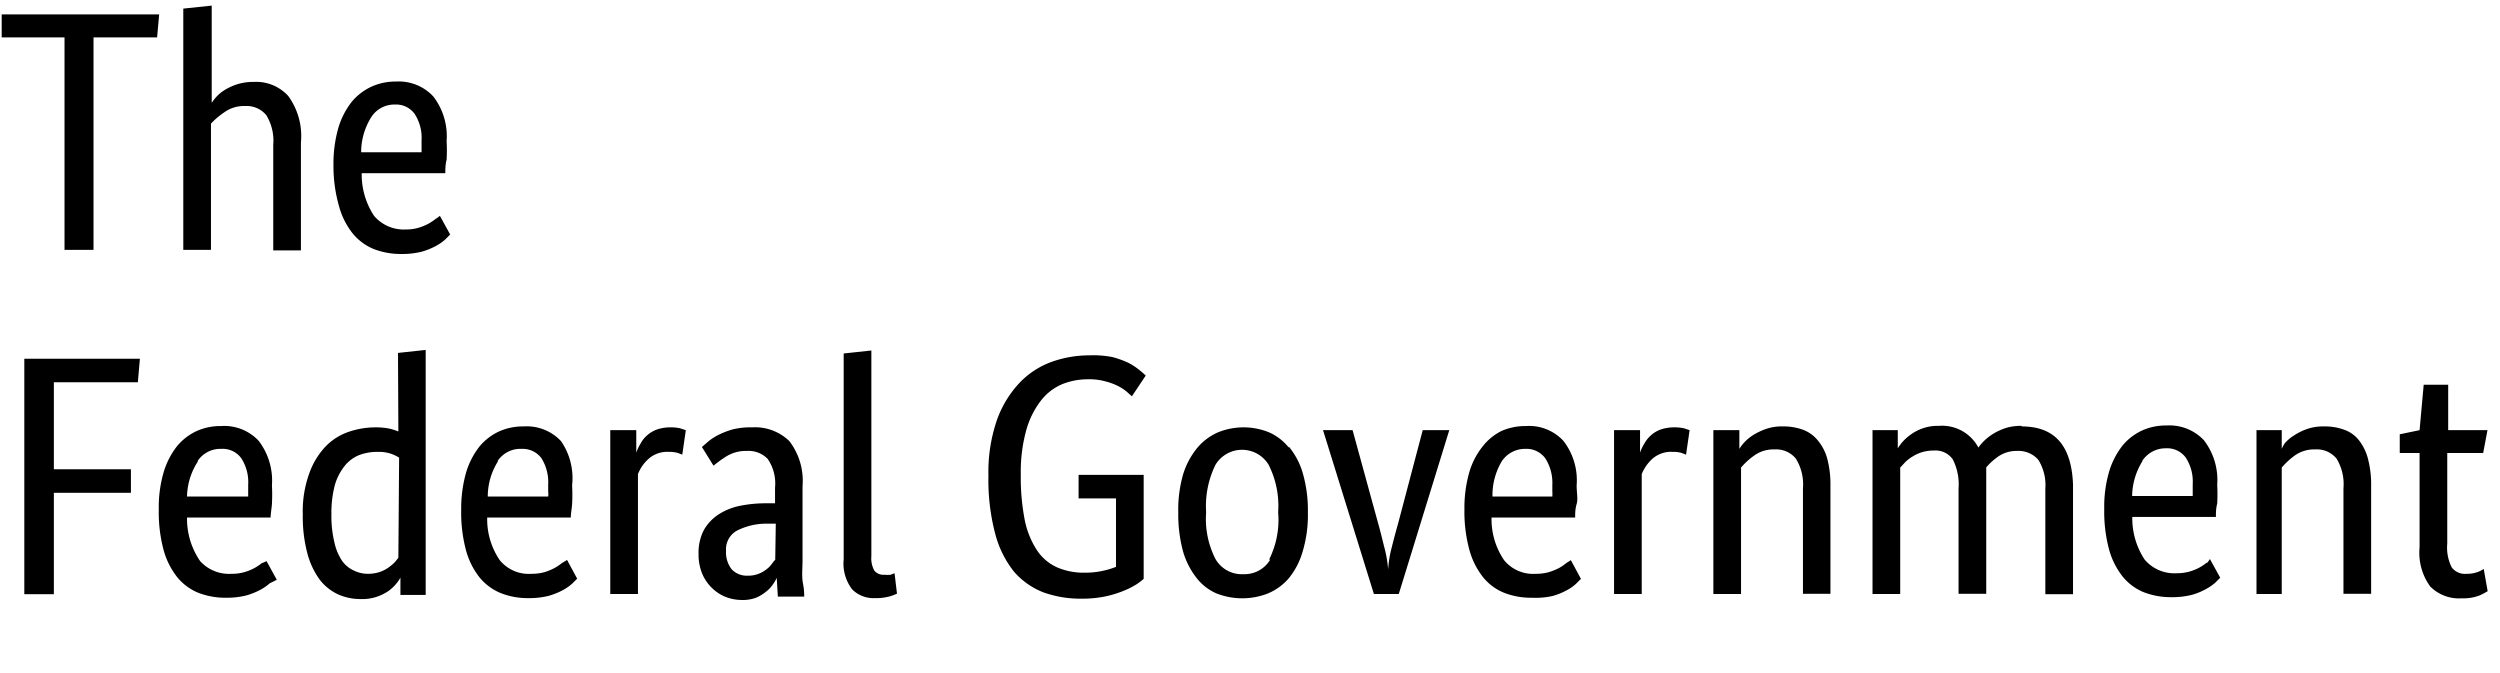 <svg xmlns="http://www.w3.org/2000/svg" viewBox="0 0 133.67 36"><!-- title removed by grunt task --><g id="130478b2-cf8e-4fd6-9314-290ff7c1fb5c" data-name="bpa-type-en"><path d="M35.86,22.85a2.18,2.18,0,0,0-.72.11,1.58,1.58,0,0,0-.52.3,1.51,1.51,0,0,0-.36.44,2.55,2.55,0,0,0-.24.5h0V23H32.63v8.76h1.48V25.35a2.12,2.12,0,0,1,.56-.81,1.5,1.5,0,0,1,1.08-.38,1.7,1.7,0,0,1,.5.06l.23.09L36.67,23l-.31-.1A2.14,2.14,0,0,0,35.86,22.85ZM23.3,11.7a3.3,3.3,0,0,1-.39.26,2.75,2.75,0,0,1-.54.22,2.4,2.4,0,0,1-.69.09A2.08,2.08,0,0,1,20,11.54a4,4,0,0,1-.66-2.28h4.47c0-.21,0-.45.07-.72a9.37,9.37,0,0,0,0-1,3.49,3.49,0,0,0-.71-2.38,2.52,2.52,0,0,0-2-.8,3.12,3.12,0,0,0-1.3.27,3,3,0,0,0-1.06.81,4.19,4.19,0,0,0-.72,1.4,7,7,0,0,0-.26,2A7.78,7.78,0,0,0,18.12,11a4.07,4.07,0,0,0,.72,1.46,2.84,2.84,0,0,0,1.13.85,4,4,0,0,0,1.49.27,4.29,4.29,0,0,0,1.08-.12,3.73,3.73,0,0,0,.77-.31,2.59,2.59,0,0,0,.49-.34l.27-.27-.55-1A1.58,1.58,0,0,1,23.3,11.7ZM19.86,6.25a1.46,1.46,0,0,1,1.26-.66,1.22,1.22,0,0,1,1.05.5,2.35,2.35,0,0,1,.37,1.42c0,.13,0,.25,0,.37s0,.2,0,.26H19.31A3.53,3.53,0,0,1,19.86,6.25ZM14,30.11a3.3,3.3,0,0,1-.39.26,2.75,2.75,0,0,1-.54.22,2.4,2.4,0,0,1-.69.09A2.08,2.08,0,0,1,10.7,30,4,4,0,0,1,10,27.67h4.47c0-.21.05-.45.07-.72a9.37,9.37,0,0,0,0-1,3.49,3.49,0,0,0-.71-2.38,2.51,2.51,0,0,0-2-.79,3.11,3.11,0,0,0-1.3.26,3,3,0,0,0-1.06.81,4.19,4.19,0,0,0-.72,1.4,6.67,6.67,0,0,0-.26,2,7.78,7.78,0,0,0,.25,2.13,4.07,4.07,0,0,0,.72,1.46,2.84,2.84,0,0,0,1.13.85,4,4,0,0,0,1.49.27,4.35,4.35,0,0,0,1.08-.12,3.73,3.73,0,0,0,.77-.31,2.59,2.59,0,0,0,.49-.34L14.8,31l-.55-1A1.58,1.58,0,0,1,14,30.11Zm-3.44-5.45A1.46,1.46,0,0,1,11.84,24a1.23,1.23,0,0,1,1.06.5,2.35,2.35,0,0,1,.37,1.42c0,.13,0,.25,0,.37s0,.2,0,.26H10A3.53,3.53,0,0,1,10.59,24.66Zm19.48,5.45a2.63,2.63,0,0,1-.39.26,2.92,2.92,0,0,1-.53.22,2.53,2.53,0,0,1-.7.09,2,2,0,0,1-1.7-.73,3.88,3.88,0,0,1-.67-2.28h4.47c0-.21.05-.45.07-.72a9.37,9.37,0,0,0,0-1A3.49,3.49,0,0,0,30,23.59a2.51,2.51,0,0,0-2-.79,3.15,3.15,0,0,0-1.3.26,3,3,0,0,0-1.06.81,4.19,4.19,0,0,0-.72,1.4,7,7,0,0,0-.26,2,7.78,7.78,0,0,0,.25,2.13,4.07,4.07,0,0,0,.72,1.46,2.88,2.88,0,0,0,1.14.85,3.9,3.9,0,0,0,1.48.27,4.24,4.24,0,0,0,1.08-.12,3.73,3.73,0,0,0,.77-.31,2.59,2.59,0,0,0,.49-.34l.27-.27-.54-1Zm-3.44-5.45A1.46,1.46,0,0,1,27.89,24a1.25,1.25,0,0,1,1.06.5,2.42,2.42,0,0,1,.36,1.42c0,.13,0,.25,0,.37a.84.84,0,0,1,0,.26H26.08A3.53,3.53,0,0,1,26.63,24.66ZM21.3,23.07a3.45,3.45,0,0,0-.51-.16,3.91,3.91,0,0,0-.73-.06,4.45,4.45,0,0,0-1.39.23,3.12,3.12,0,0,0-1.24.77,4.06,4.06,0,0,0-.89,1.45,5.94,5.94,0,0,0-.35,2.22,7.59,7.59,0,0,0,.24,2.05A4.19,4.19,0,0,0,17.1,31a2.62,2.62,0,0,0,1,.79,2.92,2.92,0,0,0,1.17.24,2.46,2.46,0,0,0,1.54-.46,2.13,2.13,0,0,0,.4-.39,1.54,1.54,0,0,0,.2-.3h0v.93h1.35V18.71l-1.48.16Zm0,6.75a3,3,0,0,1-.21.26,2.54,2.54,0,0,1-.34.28,1.87,1.87,0,0,1-.47.23,2,2,0,0,1-.62.09,1.66,1.66,0,0,1-.73-.17A1.56,1.56,0,0,1,18.3,30a2.84,2.84,0,0,1-.42-1,6,6,0,0,1-.16-1.52,5.81,5.81,0,0,1,.19-1.57,3,3,0,0,1,.52-1,1.9,1.9,0,0,1,.78-.58,2.77,2.77,0,0,1,1-.17,2.06,2.06,0,0,1,.66.09,2,2,0,0,1,.47.22Zm-20,1.95H2.88V26.35H7V25.09H2.88V20.44H7.37l.11-1.26H1.3ZM13.56,4.38a2.82,2.82,0,0,0-.92.14,3,3,0,0,0-.67.32,2,2,0,0,0-.43.37,2.45,2.45,0,0,0-.22.29h0V.3L9.8.46v12.9h1.48V6.61A4,4,0,0,1,12,6a1.78,1.78,0,0,1,1.1-.33,1.36,1.36,0,0,1,1.14.49,2.62,2.62,0,0,1,.37,1.59v5.64h1.48V7.62a3.64,3.64,0,0,0-.68-2.49A2.32,2.32,0,0,0,13.56,4.38ZM.09,2H3.45V13.36H5V2H8.4L8.51.77H.09Zm108,20.77a2.87,2.87,0,0,0-.8.1,3.29,3.29,0,0,0-.66.29,2.82,2.82,0,0,0-.51.38,2.77,2.77,0,0,0-.34.39,2.2,2.2,0,0,0-2.12-1.16,2.44,2.44,0,0,0-1.46.44,2.64,2.64,0,0,0-.46.4,2.78,2.78,0,0,0-.27.36h0V23h-1.35v8.76h1.48V25l.27-.29a2,2,0,0,1,.39-.3,2.1,2.1,0,0,1,.5-.23,2.13,2.13,0,0,1,.65-.09,1.12,1.12,0,0,1,1,.47,2.93,2.93,0,0,1,.31,1.55v5.64h1.48V25.9c0-.17,0-.33,0-.49s0-.29,0-.42a3.39,3.39,0,0,1,.64-.58,1.72,1.72,0,0,1,1-.3,1.41,1.41,0,0,1,1.14.47,2.54,2.54,0,0,1,.38,1.55v5.64h1.48V25.9C110.76,23.83,109.87,22.8,108.09,22.8Zm9.9,7.31a2.5,2.5,0,0,1-.38.26,2.75,2.75,0,0,1-.54.22,2.45,2.45,0,0,1-.69.09,2.08,2.08,0,0,1-1.71-.73,4,4,0,0,1-.66-2.28h4.47c0-.21,0-.45.07-.72a9.37,9.37,0,0,0,0-1,3.49,3.49,0,0,0-.71-2.38,2.53,2.53,0,0,0-2-.79,3.1,3.1,0,0,0-1.29.26,3,3,0,0,0-1.06.81,4.19,4.19,0,0,0-.72,1.4,6.67,6.67,0,0,0-.26,2,7.78,7.78,0,0,0,.25,2.13,4.07,4.07,0,0,0,.72,1.46,2.84,2.84,0,0,0,1.13.85,4,4,0,0,0,1.49.27,4.35,4.35,0,0,0,1.08-.12,3.42,3.42,0,0,0,.76-.31,2.7,2.7,0,0,0,.5-.34l.27-.27-.55-1A1.81,1.81,0,0,1,118,30.11Zm-3.44-5.45a1.49,1.49,0,0,1,1.26-.66,1.23,1.23,0,0,1,1.06.5,2.35,2.35,0,0,1,.37,1.42c0,.13,0,.25,0,.37s0,.2,0,.26H114A3.63,3.63,0,0,1,114.55,24.66ZM97.18,23.53a1.85,1.85,0,0,0-.8-.56,3,3,0,0,0-1.06-.17,2.56,2.56,0,0,0-.91.14,3.51,3.51,0,0,0-.7.34,2.4,2.4,0,0,0-.47.4A2.34,2.34,0,0,0,93,24h0V23H91.61v8.76h1.48V25a3.72,3.72,0,0,1,.7-.64,1.75,1.75,0,0,1,1.09-.33,1.36,1.36,0,0,1,1.14.49,2.61,2.61,0,0,1,.38,1.59v5.64h1.47V26a5.43,5.43,0,0,0-.18-1.51A2.57,2.57,0,0,0,97.18,23.53Zm35.62,6.89a1.5,1.5,0,0,1-.34.17,1.62,1.62,0,0,1-.57.09.89.89,0,0,1-.8-.34,2.35,2.35,0,0,1-.24-1.27V24.22h1.92L133,23h-2.1V20.57h-1.31L129.37,23l-1.06.22v1h1.06v5.05a3.07,3.07,0,0,0,.57,2.09,2.17,2.17,0,0,0,1.7.63,2.38,2.38,0,0,0,.93-.15,3.67,3.67,0,0,0,.44-.23ZM89.53,22.85a2.18,2.18,0,0,0-.72.11,1.58,1.58,0,0,0-.52.3,1.69,1.69,0,0,0-.36.44,2.55,2.55,0,0,0-.24.5h0V23H86.3v8.76h1.48V25.35a2.24,2.24,0,0,1,.56-.81,1.5,1.5,0,0,1,1.08-.38,1.66,1.66,0,0,1,.5.06l.23.09L90.34,23l-.3-.1A2.3,2.3,0,0,0,89.53,22.85Zm36.59.68a1.74,1.74,0,0,0-.8-.56,3,3,0,0,0-1.06-.17,2.6,2.6,0,0,0-.91.14,3.17,3.17,0,0,0-.69.34,2.21,2.21,0,0,0-.48.4A1.54,1.54,0,0,0,122,24h0V23h-1.35v8.76H122V25a4,4,0,0,1,.69-.64,1.78,1.78,0,0,1,1.1-.33,1.36,1.36,0,0,1,1.14.49,2.62,2.62,0,0,1,.37,1.59v5.64h1.48V26a5.43,5.43,0,0,0-.18-1.51A2.72,2.72,0,0,0,126.12,23.53ZM83.74,30.11a2.5,2.5,0,0,1-.38.26,3.37,3.37,0,0,1-.54.22,2.53,2.53,0,0,1-.7.09,2,2,0,0,1-1.7-.73,3.88,3.88,0,0,1-.67-2.28h4.47c0-.21,0-.45.08-.72s0-.6,0-1a3.44,3.44,0,0,0-.71-2.38,2.5,2.5,0,0,0-2-.79,3.18,3.18,0,0,0-1.3.26,2.92,2.92,0,0,0-1,.81,4,4,0,0,0-.73,1.4,7,7,0,0,0-.26,2,7.75,7.75,0,0,0,.26,2.13,4.07,4.07,0,0,0,.72,1.46,2.78,2.78,0,0,0,1.13.85,3.92,3.92,0,0,0,1.49.27A4.21,4.21,0,0,0,83,31.87a3.52,3.52,0,0,0,.77-.31,2.3,2.3,0,0,0,.49-.34l.27-.27-.54-1ZM80.3,24.66A1.49,1.49,0,0,1,81.56,24a1.25,1.25,0,0,1,1.06.5A2.42,2.42,0,0,1,83,25.92c0,.13,0,.25,0,.37a1.51,1.51,0,0,1,0,.26h-3.2A3.53,3.53,0,0,1,80.3,24.66ZM55.68,21.39a2.83,2.83,0,0,1,1.14-.86,3.69,3.69,0,0,1,1.36-.25,3.18,3.18,0,0,1,.92.11,3.34,3.34,0,0,1,.68.25,2.62,2.62,0,0,1,.46.3l.28.25.74-1.11a4.54,4.54,0,0,0-.36-.31,3,3,0,0,0-.57-.37,4.74,4.74,0,0,0-.86-.31A5.3,5.3,0,0,0,58.25,19a6,6,0,0,0-2,.34,4.49,4.49,0,0,0-1.71,1.1,5.7,5.7,0,0,0-1.23,2,8.52,8.52,0,0,0-.46,3,11.23,11.23,0,0,0,.37,3.13,5.46,5.46,0,0,0,1,2,4,4,0,0,0,1.59,1.11,5.87,5.87,0,0,0,2,.33,6.16,6.16,0,0,0,1.29-.12,5.68,5.68,0,0,0,1-.31,4.13,4.13,0,0,0,.67-.34,3.27,3.27,0,0,0,.38-.29V25.39H57.67v1.26h2v3.66a4.46,4.46,0,0,1-.75.22,4.29,4.29,0,0,1-.9.09,3.6,3.6,0,0,1-1.49-.28,2.55,2.55,0,0,1-1.08-.91,4.63,4.63,0,0,1-.66-1.63,11.79,11.79,0,0,1-.21-2.41,8.36,8.36,0,0,1,.3-2.42A4.58,4.58,0,0,1,55.68,21.39ZM42.91,30V26a3.5,3.5,0,0,0-.7-2.41,2.63,2.63,0,0,0-2-.74,4,4,0,0,0-1,.1,4.35,4.35,0,0,0-.75.28,3,3,0,0,0-.56.35l-.37.32.62,1a6.3,6.3,0,0,1,.69-.5,2,2,0,0,1,1.1-.29,1.43,1.43,0,0,1,1.1.42,2.3,2.3,0,0,1,.4,1.54v.84H41a7,7,0,0,0-1.41.13,3.28,3.28,0,0,0-1.16.46,2.42,2.42,0,0,0-.79.83,2.61,2.61,0,0,0-.29,1.28,2.74,2.74,0,0,0,.17,1,2.27,2.27,0,0,0,.5.78,2.23,2.23,0,0,0,.74.51,2.41,2.41,0,0,0,.93.18,2,2,0,0,0,.73-.12,2.17,2.17,0,0,0,.52-.31,1.66,1.66,0,0,0,.37-.38,2.22,2.22,0,0,0,.22-.37h0l.06,1H43c0-.12,0-.36-.07-.72S42.91,30.33,42.91,30Zm-1.46-.07a2,2,0,0,0-.21.26,1.35,1.35,0,0,1-.3.28,1.45,1.45,0,0,1-.41.22,1.49,1.49,0,0,1-.54.09,1.12,1.12,0,0,1-.86-.33,1.47,1.47,0,0,1-.31-1,1.14,1.14,0,0,1,.55-1.06A3.44,3.44,0,0,1,41,28l.48,0Zm6.17.8a1.49,1.49,0,0,1-.33,0,.62.62,0,0,1-.54-.22,1.36,1.36,0,0,1-.16-.77v-11l-1.48.16v11a2.27,2.27,0,0,0,.46,1.62,1.61,1.61,0,0,0,1.21.46,2.73,2.73,0,0,0,.78-.09,2.49,2.49,0,0,0,.4-.15l-.13-1.09Zm21.29-6.8a2.82,2.82,0,0,0-1.07-.82,3.63,3.63,0,0,0-2.7,0,3,3,0,0,0-1.11.82,4.14,4.14,0,0,0-.77,1.43A6.8,6.8,0,0,0,63,27.39a7.55,7.55,0,0,0,.26,2.11A4.18,4.18,0,0,0,64,30.93a2.7,2.7,0,0,0,1.07.81,3.77,3.77,0,0,0,2.7,0,3,3,0,0,0,1.13-.81,4,4,0,0,0,.75-1.44,6.8,6.8,0,0,0,.28-2.1,7.14,7.14,0,0,0-.27-2.08A3.92,3.92,0,0,0,68.91,23.88Zm-1,6a1.59,1.59,0,0,1-1.41.77A1.63,1.63,0,0,1,65,29.91a4.7,4.7,0,0,1-.51-2.52,5,5,0,0,1,.5-2.54,1.66,1.66,0,0,1,2.84,0,4.86,4.86,0,0,1,.51,2.54A4.72,4.72,0,0,1,67.86,29.91Zm6.86-2q-.21.75-.36,1.35a6.19,6.19,0,0,0-.19,1.17h0A6.48,6.48,0,0,0,74,29.2c-.1-.41-.21-.86-.35-1.35L72.32,23H70.74l2.72,8.76h1.33L77.49,23H76.07Z"/></g></svg>